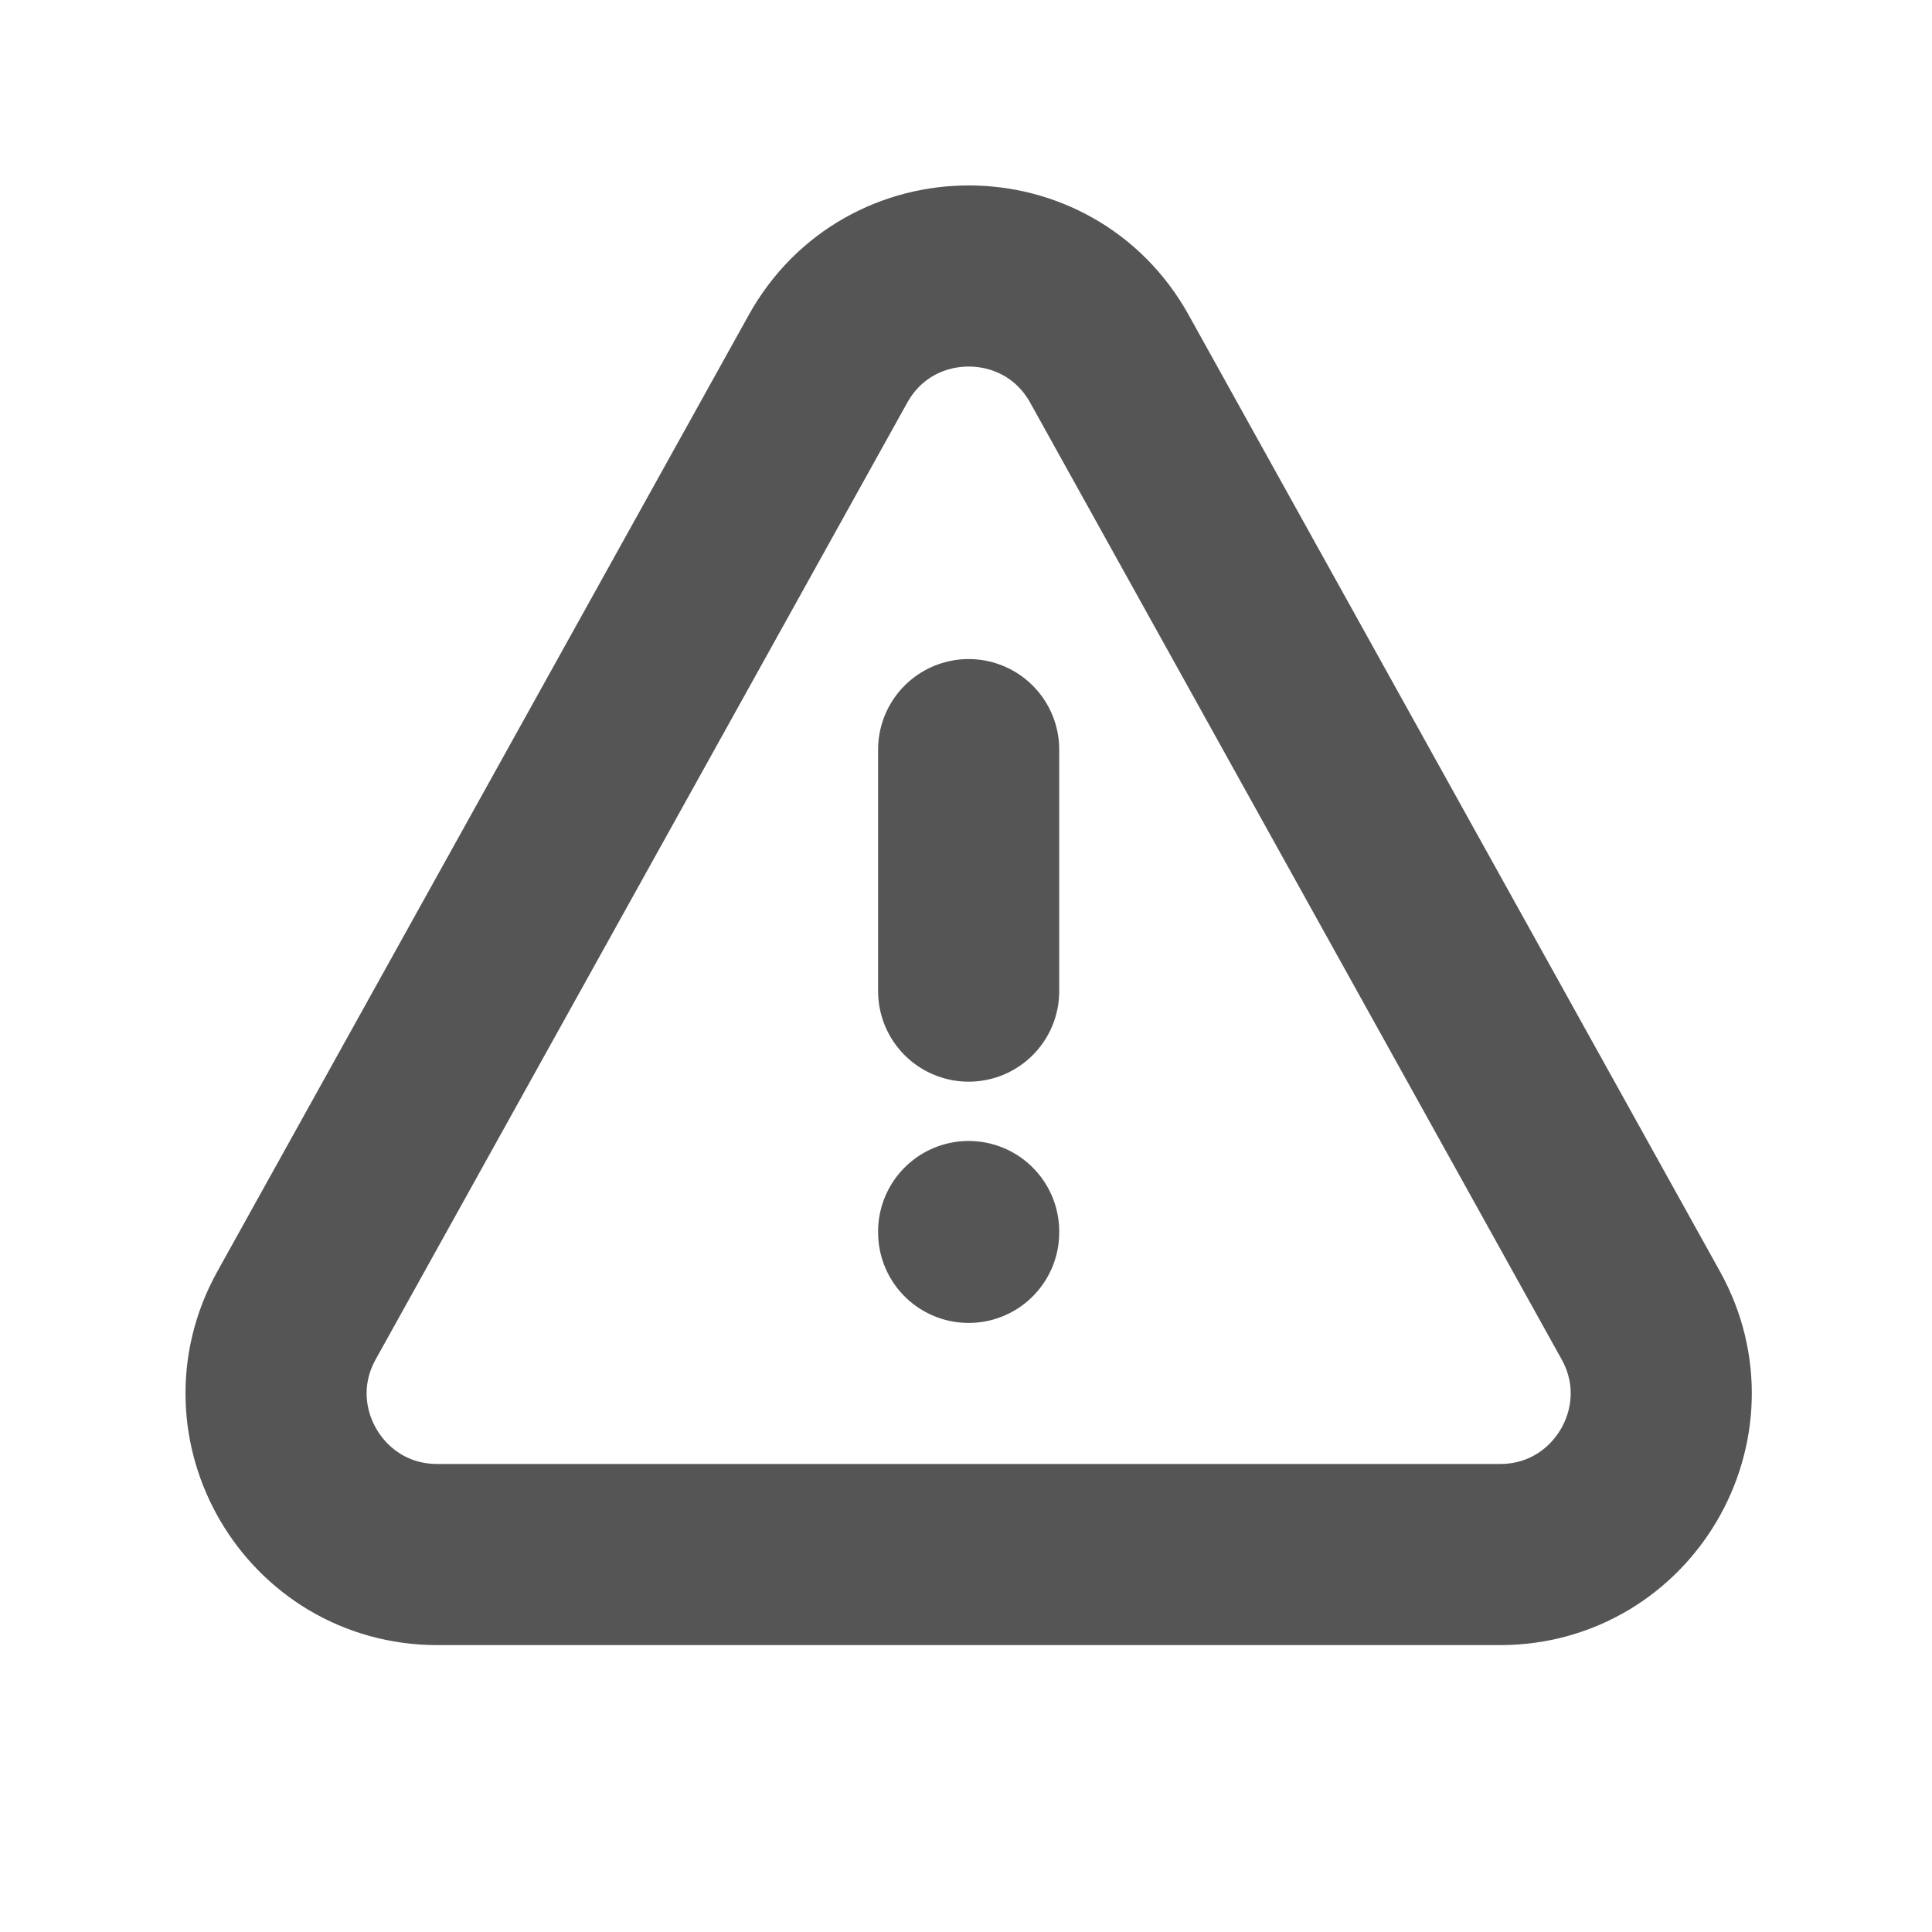 <svg width="16" height="16" viewBox="0 0 16 16" fill="none" xmlns="http://www.w3.org/2000/svg">
<path d="M8.022 6.208V8.208" stroke="#555555" stroke-width="1.5" stroke-linecap="round"/>
<path d="M8.022 10.206V10.199" stroke="#555555" stroke-width="1.5" stroke-linecap="round"/>
<path d="M6.857 2.972L2.456 10.893C1.962 11.781 2.605 12.874 3.621 12.874H12.423C13.439 12.874 14.082 11.781 13.588 10.893L9.188 2.972C8.68 2.057 7.365 2.057 6.857 2.972Z" stroke="#555555" stroke-width="1.5" stroke-linecap="round" stroke-linejoin="round"/>
</svg>
